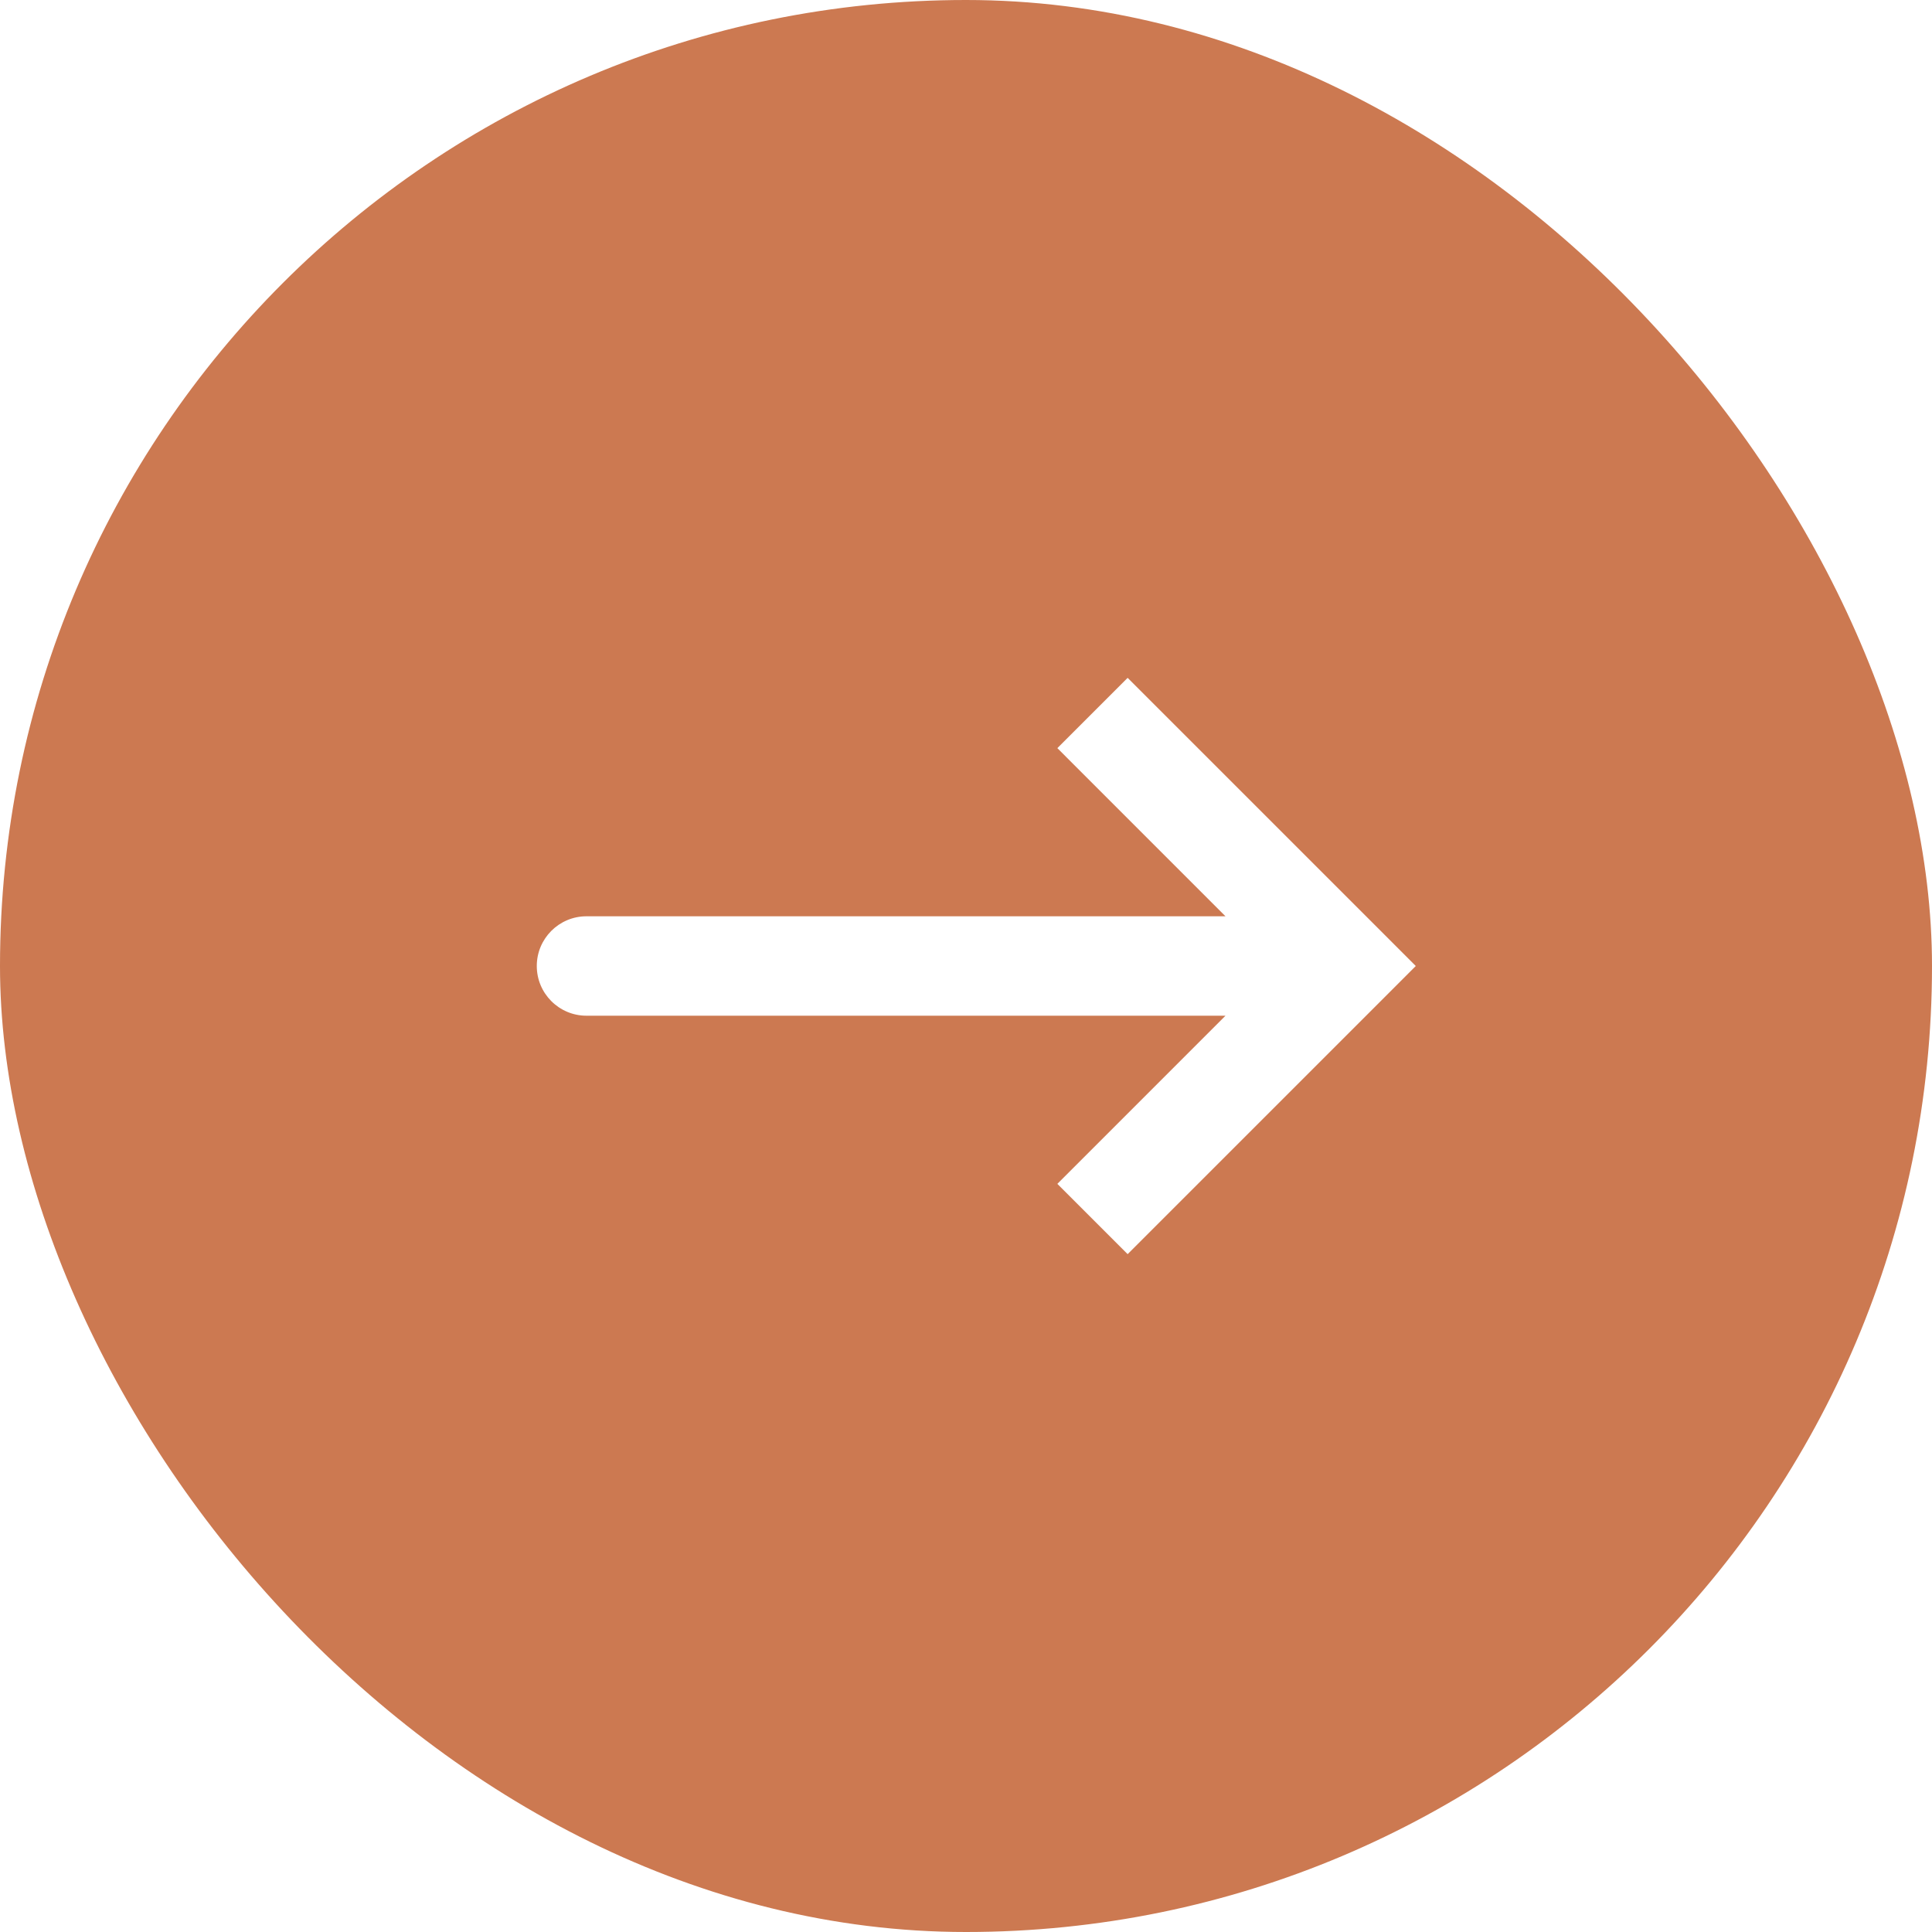 <svg width="56" height="56" viewBox="0 0 56 56" fill="none" xmlns="http://www.w3.org/2000/svg">
<rect width="56" height="56" fill="#F0F0F0"/>
<g clip-path="url(#clip0_0_1)">
<rect width="1920" height="3888" transform="translate(-1606 -2608)" fill="white"/>
<rect x="-0.5" y="0.5" width="1478" height="109" rx="19.5" transform="matrix(-1 0 0 1 93 -27)" stroke="#C9C9C9"/>
<rect width="56" height="56" rx="28" fill="#CC7951"/>
<path d="M39 28L40.019 26.981L41.037 28L40.019 29.019L39 28ZM17 29.441C16.204 29.441 15.559 28.796 15.559 28C15.559 27.204 16.204 26.559 17 26.559V29.441ZM32.685 19.648L40.019 26.981L37.981 29.019L30.648 21.685L32.685 19.648ZM40.019 29.019L32.685 36.352L30.648 34.315L37.981 26.981L40.019 29.019ZM39 29.441H17V26.559H39V29.441Z" fill="white"/>
</g>
<defs>
<clipPath id="clip0_0_1">
<rect width="1920" height="3888" fill="white" transform="translate(-1606 -2608)"/>
</clipPath>
</defs>
</svg>
